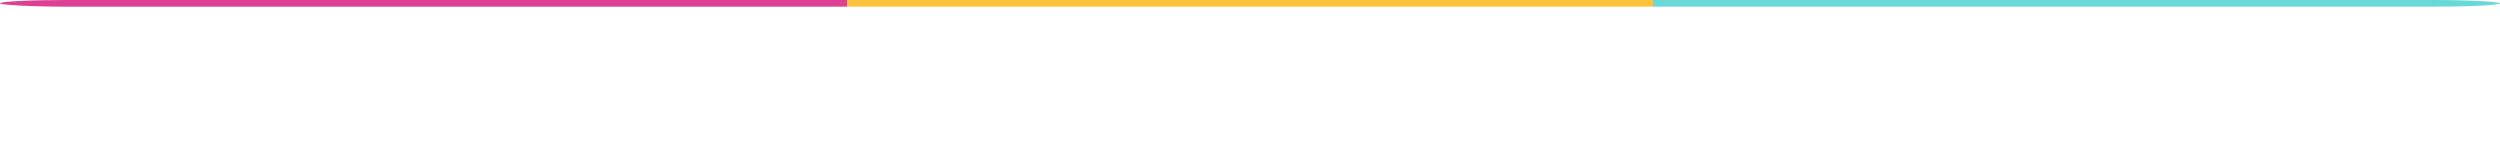 <svg width="300" height="20" xmlns="http://www.w3.org/2000/svg">
  <!-- Definição das cores -->
  <linearGradient id="grad1" x1="0%" y1="0%" x2="100%" y2="0%">
    <stop offset="0%" style="stop-color:#DD3F94;stop-opacity:1" />
    <stop offset="34%" style="stop-color:#DD3F94;stop-opacity:1;" />
    <stop offset="33%" style="stop-color:#FFC23F;stop-opacity:1;" />
    <stop offset="66%" style="stop-color:#FFC23F;stop-opacity:1" />
    <stop offset="66%" style="stop-color:#68D9D6;stop-opacity:1" />
    <stop offset="100%" style="stop-color:#68D9D6;stop-opacity:1;"/>
  </linearGradient>


  <!-- Barra de progresso -->
  <rect  rx="8" x="0" y="0" width="100%" height="4%" fill="url(#grad1)" />
</svg>
